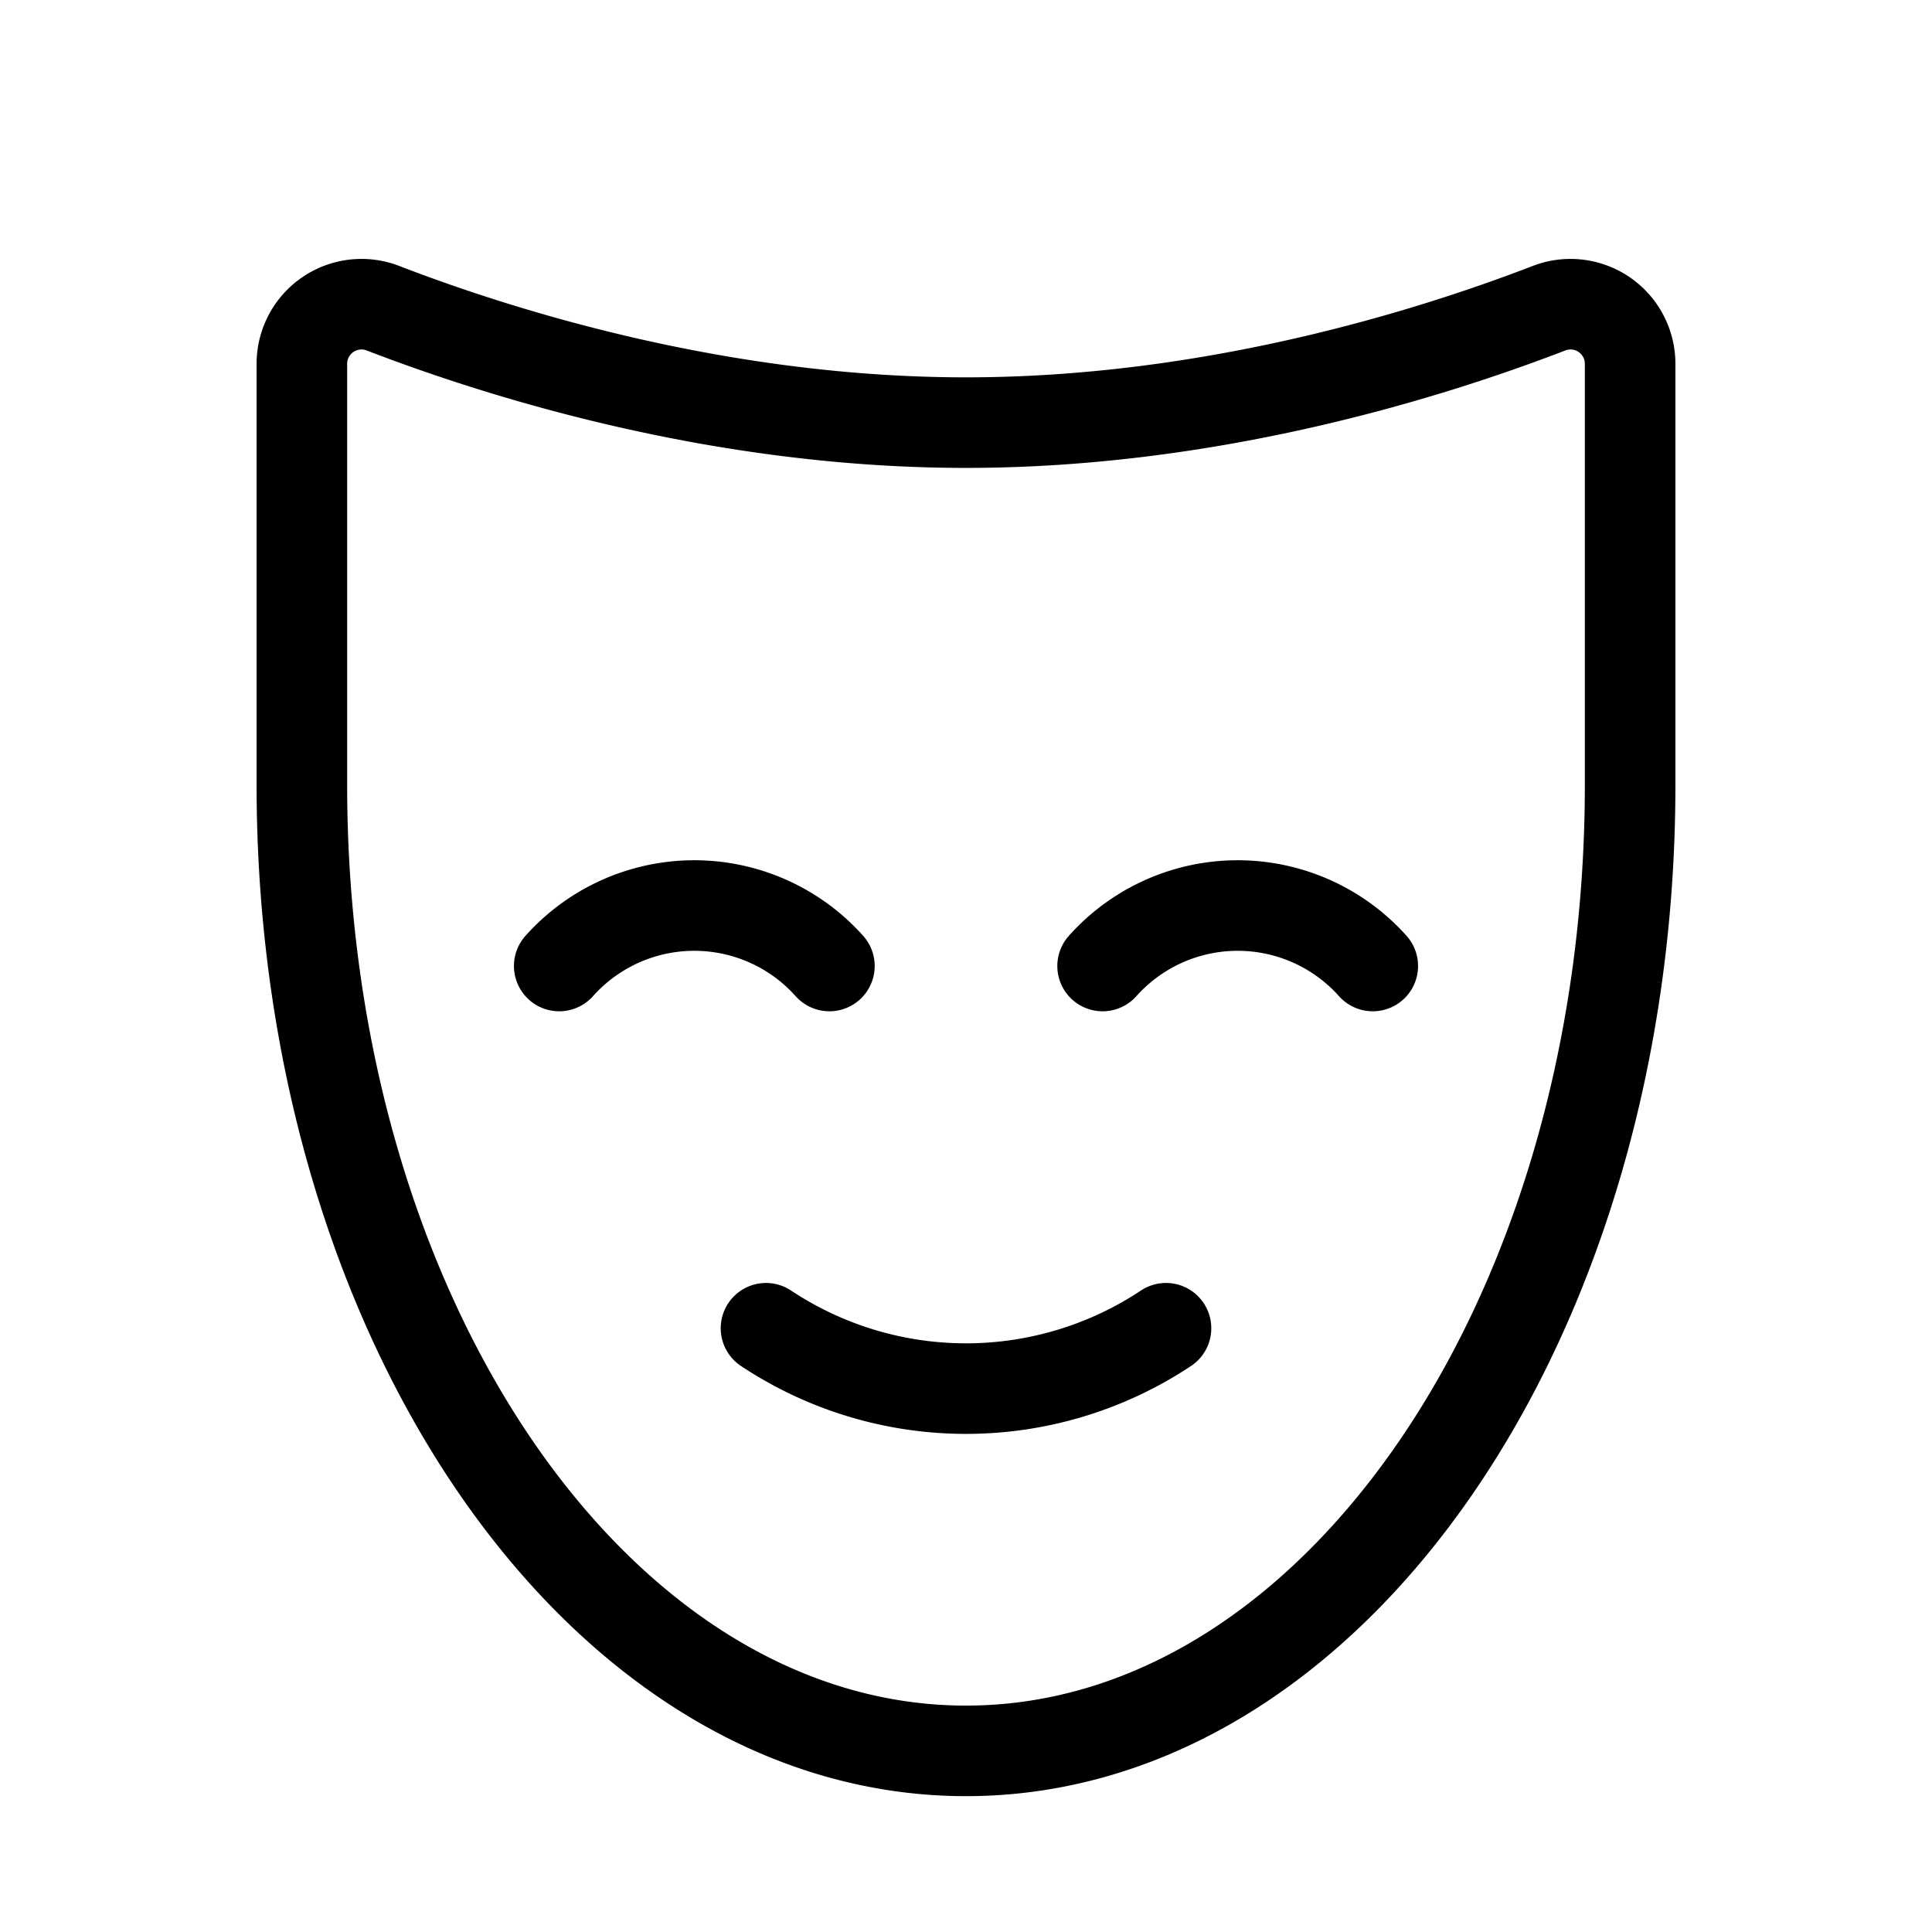 <svg xmlns="http://www.w3.org/2000/svg" viewBox="0 0 256 256" width="20" height="20"><path fill="none" d="M0 0h256v256H0z"/><path d="M146.1 128a24 24 0 0135.8 0M74.1 128a24 24 0 0135.8 0M154.5 176a47.9 47.9 0 01-53 0" fill="none" stroke="#000" stroke-linecap="round" stroke-linejoin="round" stroke-width="12"/><path d="M216 48.3a7.9 7.9 0 00-10.9-7.4C190 46.7 160.9 56 128 56s-62-9.3-77.1-15.1A7.9 7.9 0 0040 48.3V104c0 70.7 39.4 128 88 128s88-57.3 88-128z" fill="none" stroke="#000" stroke-linecap="round" stroke-linejoin="round" stroke-width="12"/></svg>